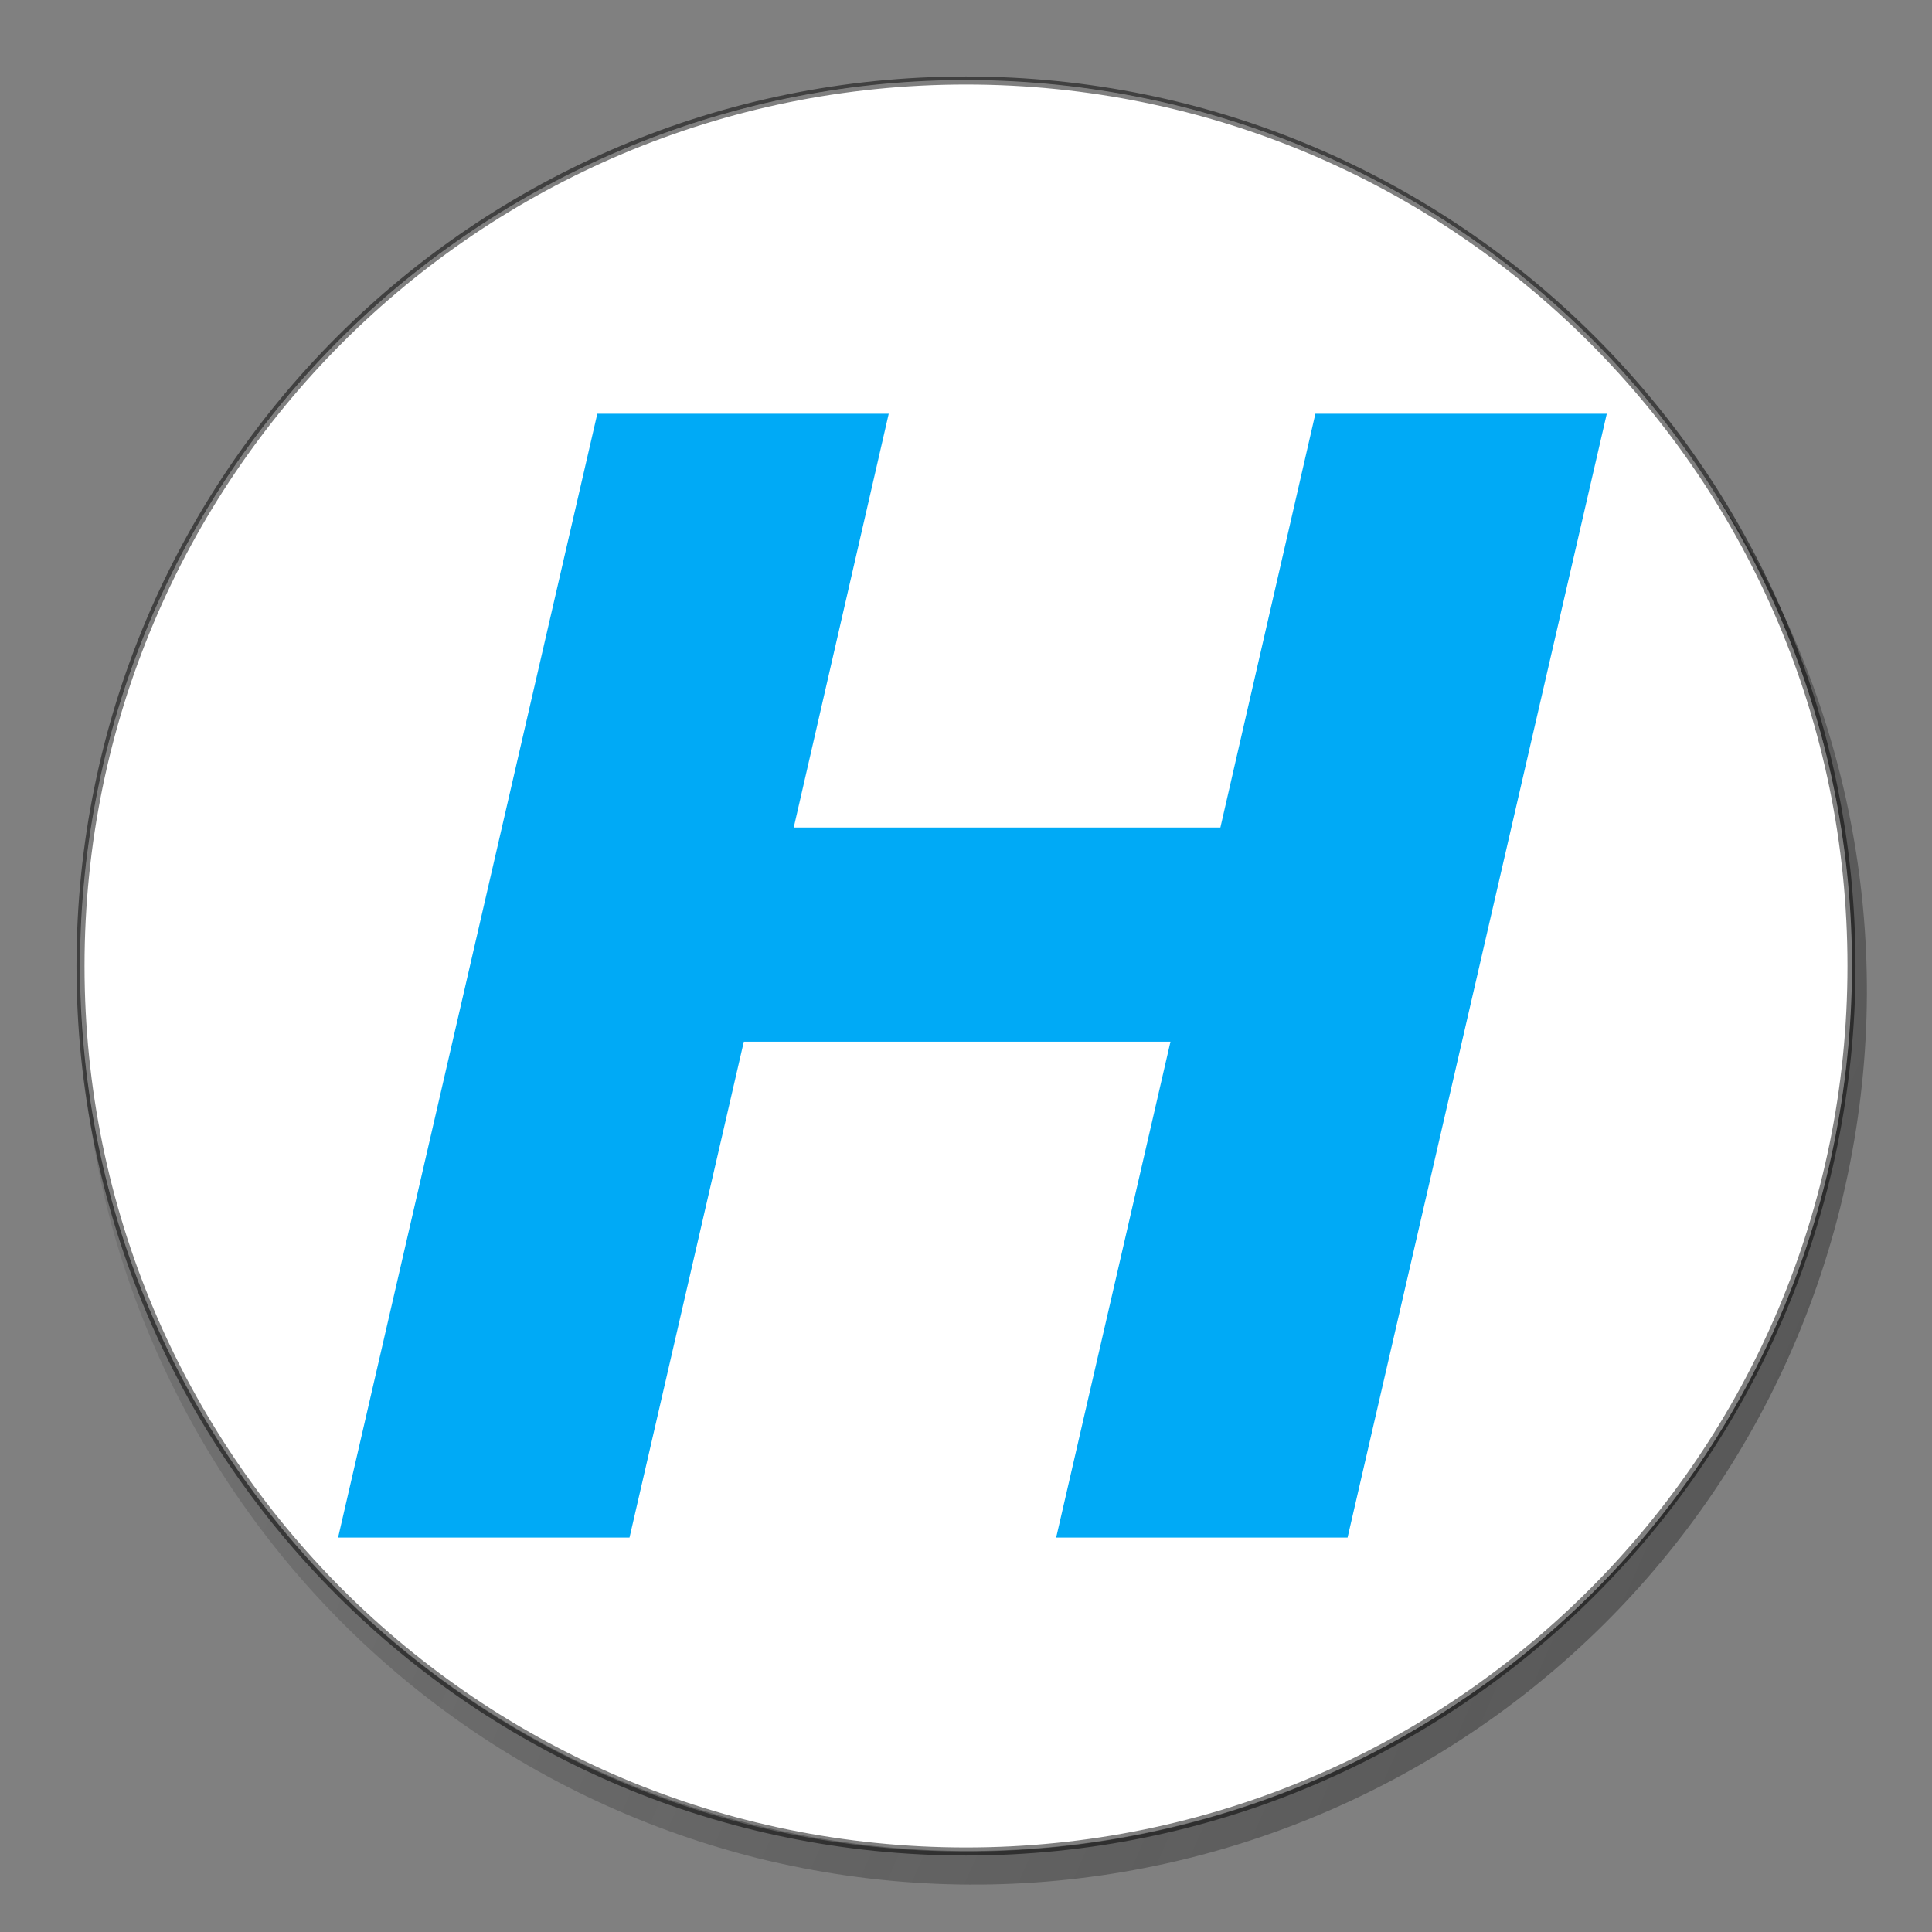 <svg xmlns="http://www.w3.org/2000/svg" xmlns:svg="http://www.w3.org/2000/svg" xmlns:xlink="http://www.w3.org/1999/xlink" id="svg4247" x="0" y="0" version="1.1" viewBox="0 0 120 120" xml:space="preserve" style="enable-background:new 0 0 120 120"><rect x="0" y="0" width="120" height="120" fill="#808080" stroke="none"/><style type="text/css">.st0{fill:url(#path4251-6_1_)}.st1,.st2{fill:#fff}.st2{opacity:.5;stroke:#000;stroke-width:.5;enable-background:new}.st3{fill:#00aaf6}</style><linearGradient id="path4251-6_1_" x1="-887.303" x2="-535.455" y1="832.576" y2="678.189" gradientTransform="matrix(-1.009 0 0 1.009 -566.331 -660.815)" gradientUnits="userSpaceOnUse"><stop offset="0" style="stop-color:#1a1a1a"/><stop offset="1" style="stop-color:#1a1a1a;stop-opacity:0"/></linearGradient><path id="path4251-6" d="M6.7,48.1C14.1,18.3,44.2,0.2,73.9,7.7	c29.7,7.4,47.8,37.5,40.4,67.3c-7.4,29.7-37.5,47.8-67.3,40.4C17.3,107.9-0.8,77.8,6.7,48.1z" class="st0"/><path id="path4251" d="M113.4,73.3c-7.3,29.5-37.2,47.4-66.7,40	C17.2,106-0.7,76.2,6.6,46.7C14,17.2,43.8-0.7,73.3,6.6C102.8,14,120.7,43.8,113.4,73.3z" class="st1"/><path id="path4985" d="M56.8,74.7l3.6-13.5l8.5-3.1l2.1-7.9L70.8,50l-8.3,3l6-22.6	h-17L43.7,60l-6.5,2.4L35,70.5l6.5-2.4l-4.6,17.4h45.3L85,74.7H56.8" class="st1"/><path id="path5145" d="M77.9,41.2c-2.7-6.8-9.4-7.4-17.1-5.9L58,25.7l-5.9,1.7	l2.7,9.4c-1.5,0.4-3.1,0.9-4.7,1.4l-2.7-9.5l-5.9,1.7l2.8,9.7c-1.3,0.4-2.5,0.8-3.7,1.1l0,0l-8.1,2.3l1.8,6.3c0,0,4.3-1.3,4.3-1.2	c2.4-0.7,3.6,0.5,4.1,1.6l3.2,11c0.2,0,0.4-0.1,0.6-0.1l-0.6,0.2l4.4,15.4c0.1,0.8,0,2.1-1.7,2.6c0.1,0-4.3,1.2-4.3,1.2l0.8,7.4	l7.7-2.2c1.4-0.4,2.8-0.8,4.2-1.2l2.8,9.8l5.9-1.7l-2.8-9.7c1.6-0.4,3.1-0.9,4.7-1.3l2.8,9.6l5.9-1.7l-2.8-9.8	c9.7-3.4,15.9-7.9,14.1-17.4c-1.5-7.7-5.9-10-11.9-9.7C78.6,49.8,79.9,46.2,77.9,41.2L77.9,41.2z M75.7,64.5	C77.8,71.8,65,74.6,61,75.7l-3.7-13C61.3,61.6,73.5,56.9,75.7,64.5L75.7,64.5z M67.7,47c1.9,6.7-8.8,8.9-12.1,9.8l-3.4-11.8	C55.6,44.1,65.7,40.1,67.7,47L67.7,47z" class="st1"/><path id="path6359" d="M115,60c0,30.4-24.6,55-55,55C29.6,115,5,90.4,5,60	C5,29.6,29.6,5,60,5C90.4,5,115,29.6,115,60" class="st2"/><g><path d="M99.8,25.7L83.7,95.5H65.6l7.1-30.8H46.2l-7.1,30.8H21l16.1-69.8h18.1l-5.9,25.7h26.5l5.9-25.7H99.8z" class="st3"/></g></svg>